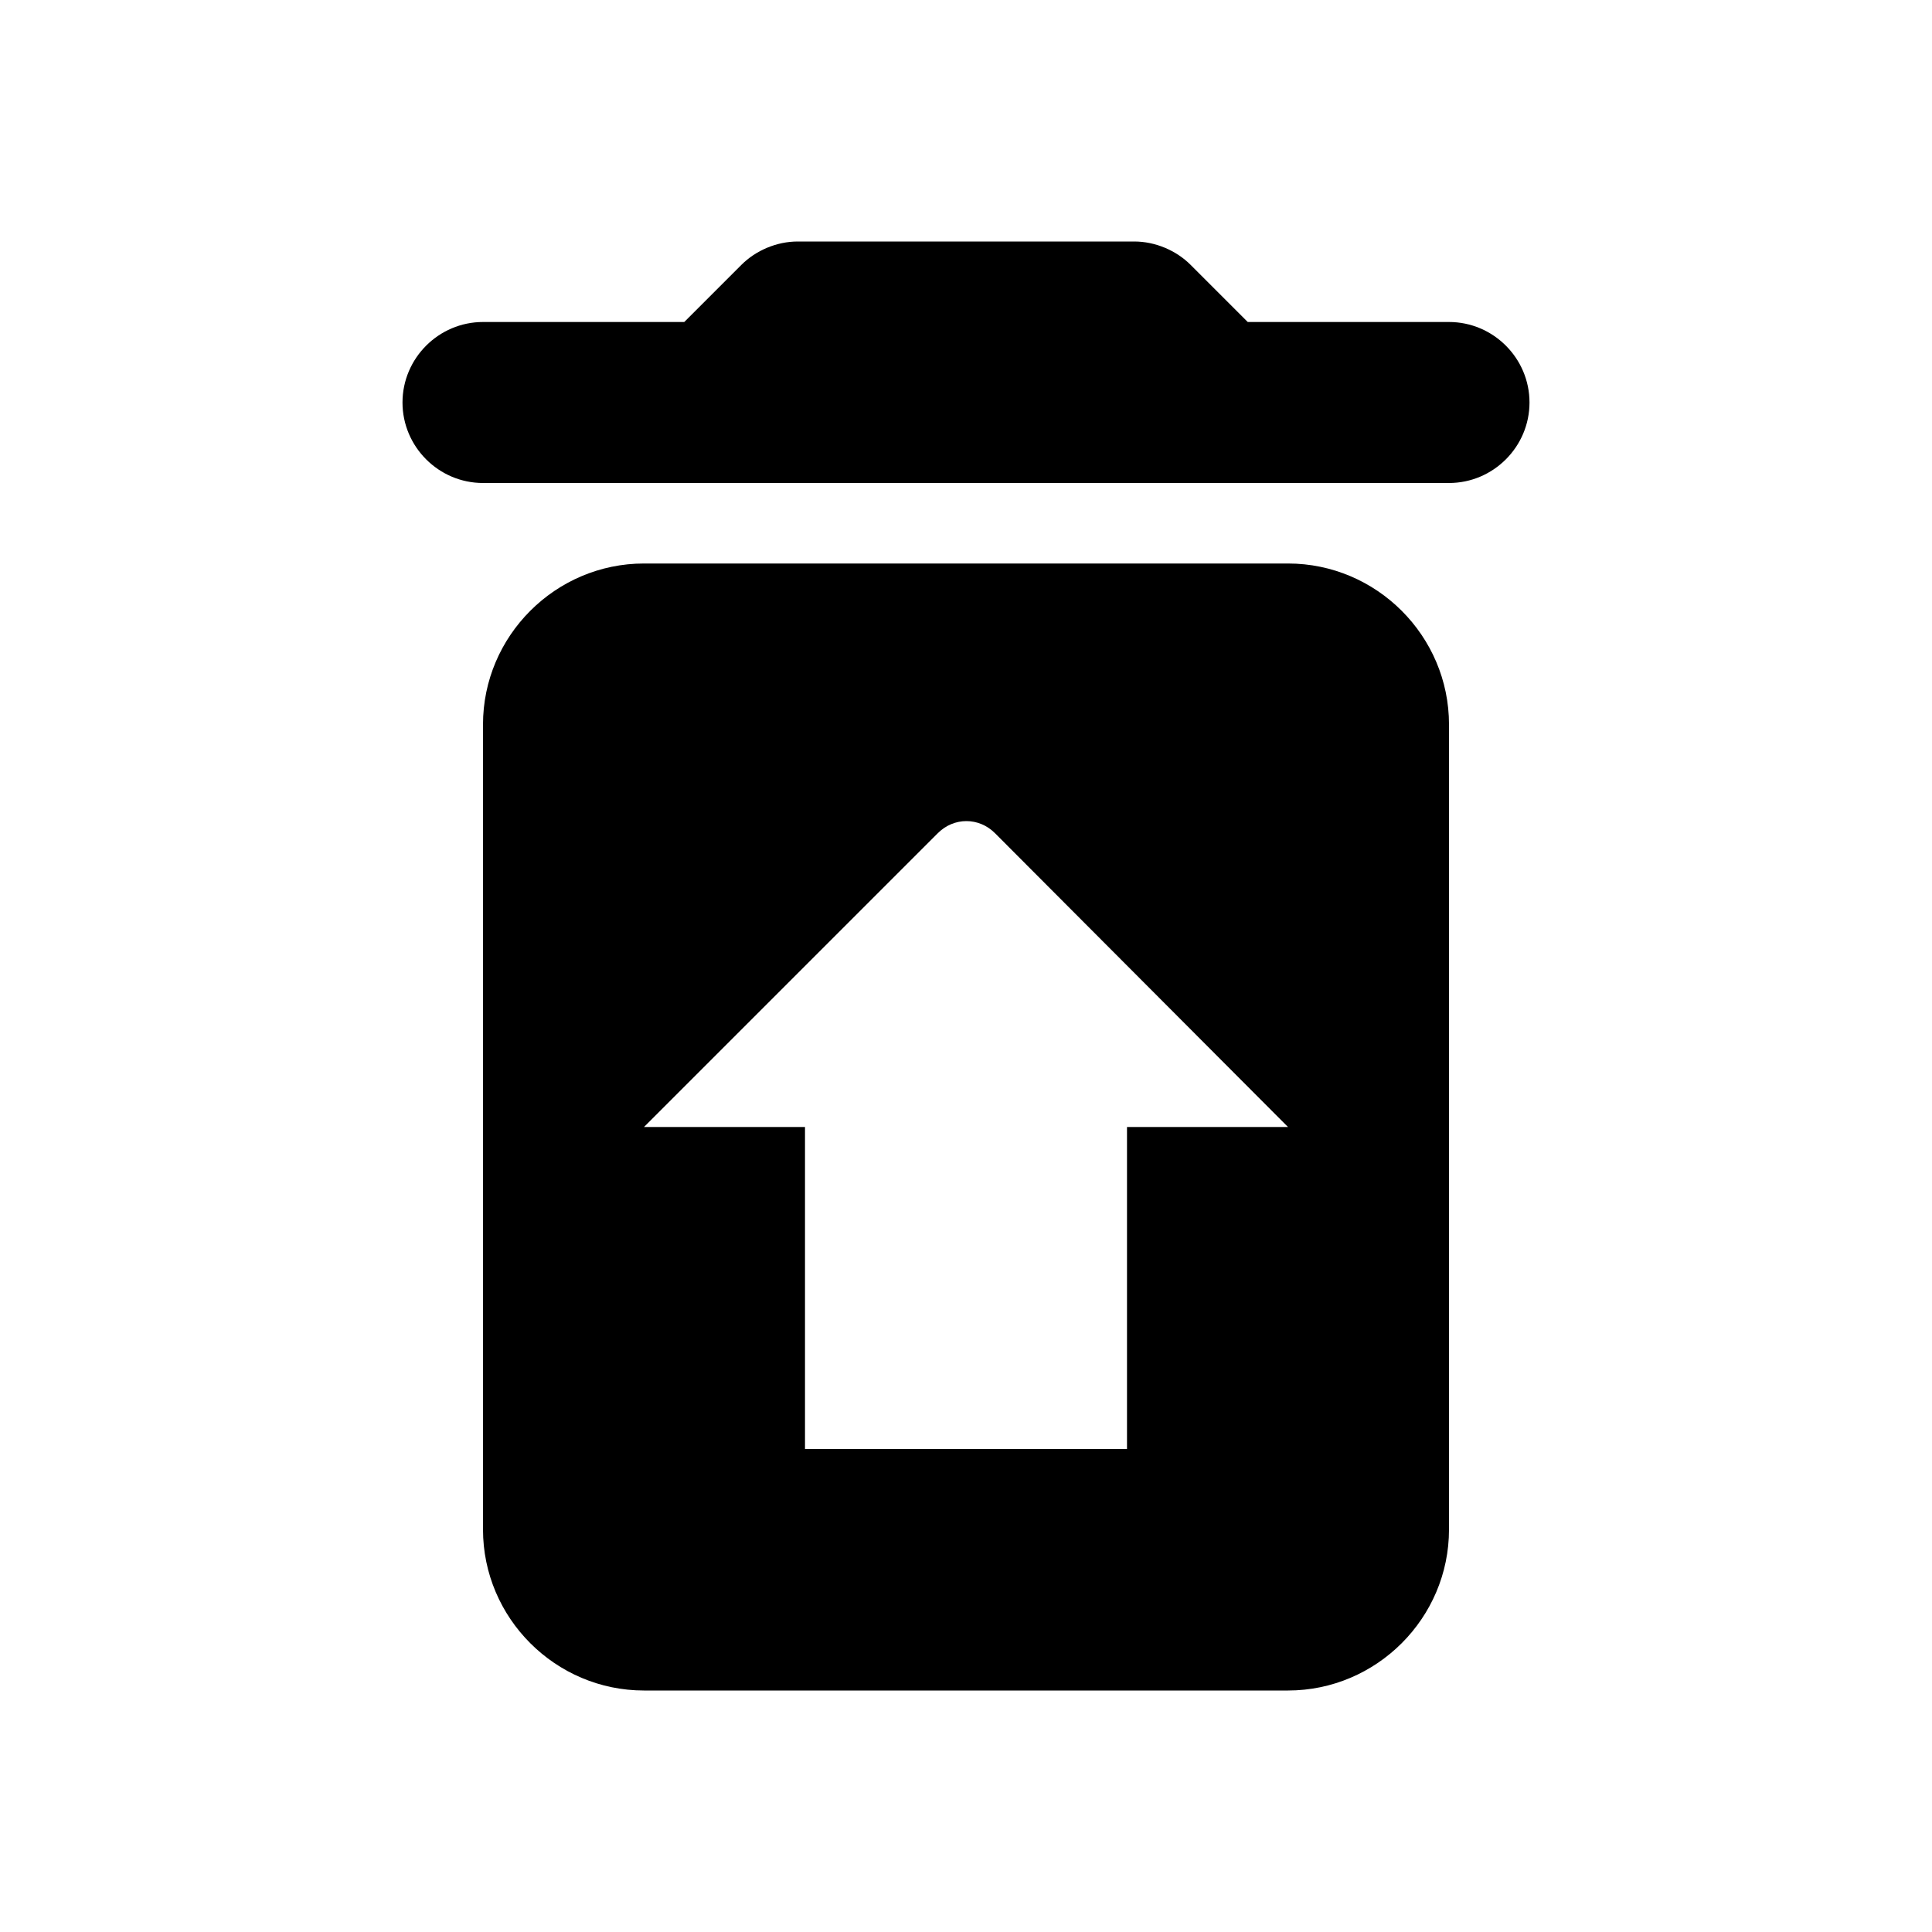 <?xml version="1.0" encoding="utf-8"?><!--Generator: Adobe Illustrator 19.1.0, SVG Export Plug-In . SVG Version: 6.00 Build 0)--><svg version="1.1" xmlns="http://www.w3.org/2000/svg" xmlns:xlink="http://www.w3.org/1999/xlink" x="0px" y="0px" width="24px" height="24px" viewBox="0 0 24 24" enable-background="new 0 0 24 24" xml:space="preserve"><g id="Header_x2F_BG" display="none"><rect x="-94" y="-314" display="inline" fill="#F1F1F2" width="520" height="520"/></g><g id="Bounding_Boxes"><g id="ui_x5F_spec_x5F_header_copy_3" display="none"/></g><g id="Rounded"><g id="ui_x5F_spec_x5F_header_copy_5" display="none"/><g><path d="M6,19c0,1.1,0.9,2,2,2h8c1.1,0,2-0.9,2-2V9c0-1.1-0.9-2-2-2H8C6.9,7,6,7.9,6,9V19z M11.65,10.35c0.2-0.2,0.51-0.2,0.71,0
			L16,14h-2v4h-4v-4H8L11.65,10.35z" fill="currentColor"/><path d="M15.5,4l-0.71-0.71C14.61,3.11,14.35,3,14.09,3H9.91C9.65,3,9.39,3.11,9.21,3.29L8.5,4H6C5.45,4,5,4.45,5,5v0
			c0,0.55,0.45,1,1,1h12c0.55,0,1-0.45,1-1v0c0-0.55-0.45-1-1-1H15.5z" fill="currentColor"/></g></g><g id="Sharp" display="none"><g id="ui_x5F_spec_x5F_header_copy_4"/><g display="inline"><path d="M6,21h12V7H6V21z M12,10l4,4h-2v4h-4v-4H8L12,10z" fill="currentColor"/><polygon points="15.5,4 14.5,3 9.5,3 8.5,4 5,4 5,6 19,6 19,4 		"/></g></g><g id="Outline" display="none"><g id="ui_x5F_spec_x5F_header"/><g display="inline"><polygon points="15.5,4 14.5,3 9.5,3 8.5,4 5,4 5,6 19,6 19,4 		"/><path d="M6,19c0,1.1,0.9,2,2,2h8c1.1,0,2-0.9,2-2V7H6V19z M8,14V9h8v5v5H8V14z" fill="currentColor"/><polygon points="10,18 14,18 14,14 16,14 12,10 8,14 10,14 		"/></g></g><g id="Duotone" display="none"><g id="ui_x5F_spec_x5F_header_copy_2"/><g display="inline"><polygon opacity="0.3" points="16,14 14,14 14,18 10,18 10,14 8,14 8,19 16,19 		"/><polygon opacity="0.3" points="16,14 16,9 8,9 8,14 12,10 		"/><path d="M6,19c0,1.1,0.9,2,2,2h8c1.1,0,2-0.9,2-2V7H6V19z M8,14V9h8v5v5H8V14z" fill="currentColor"/><polygon points="15.5,4 14.5,3 9.5,3 8.5,4 5,4 5,6 19,6 19,4 		"/><polygon points="10,18 14,18 14,14 16,14 12,10 8,14 10,14 		"/></g></g><g id="Material" display="none"><g id="ui_x5F_spec_x5F_header_copy"/><g display="inline"><path d="M6,19c0,1.1,0.9,2,2,2h8c1.1,0,2-0.9,2-2V7H6V19z M12,10l4,4h-2v4h-4v-4H8L12,10z" fill="currentColor"/><polygon points="15.5,4 14.5,3 9.5,3 8.5,4 5,4 5,6 19,6 19,4 		"/></g></g></svg>